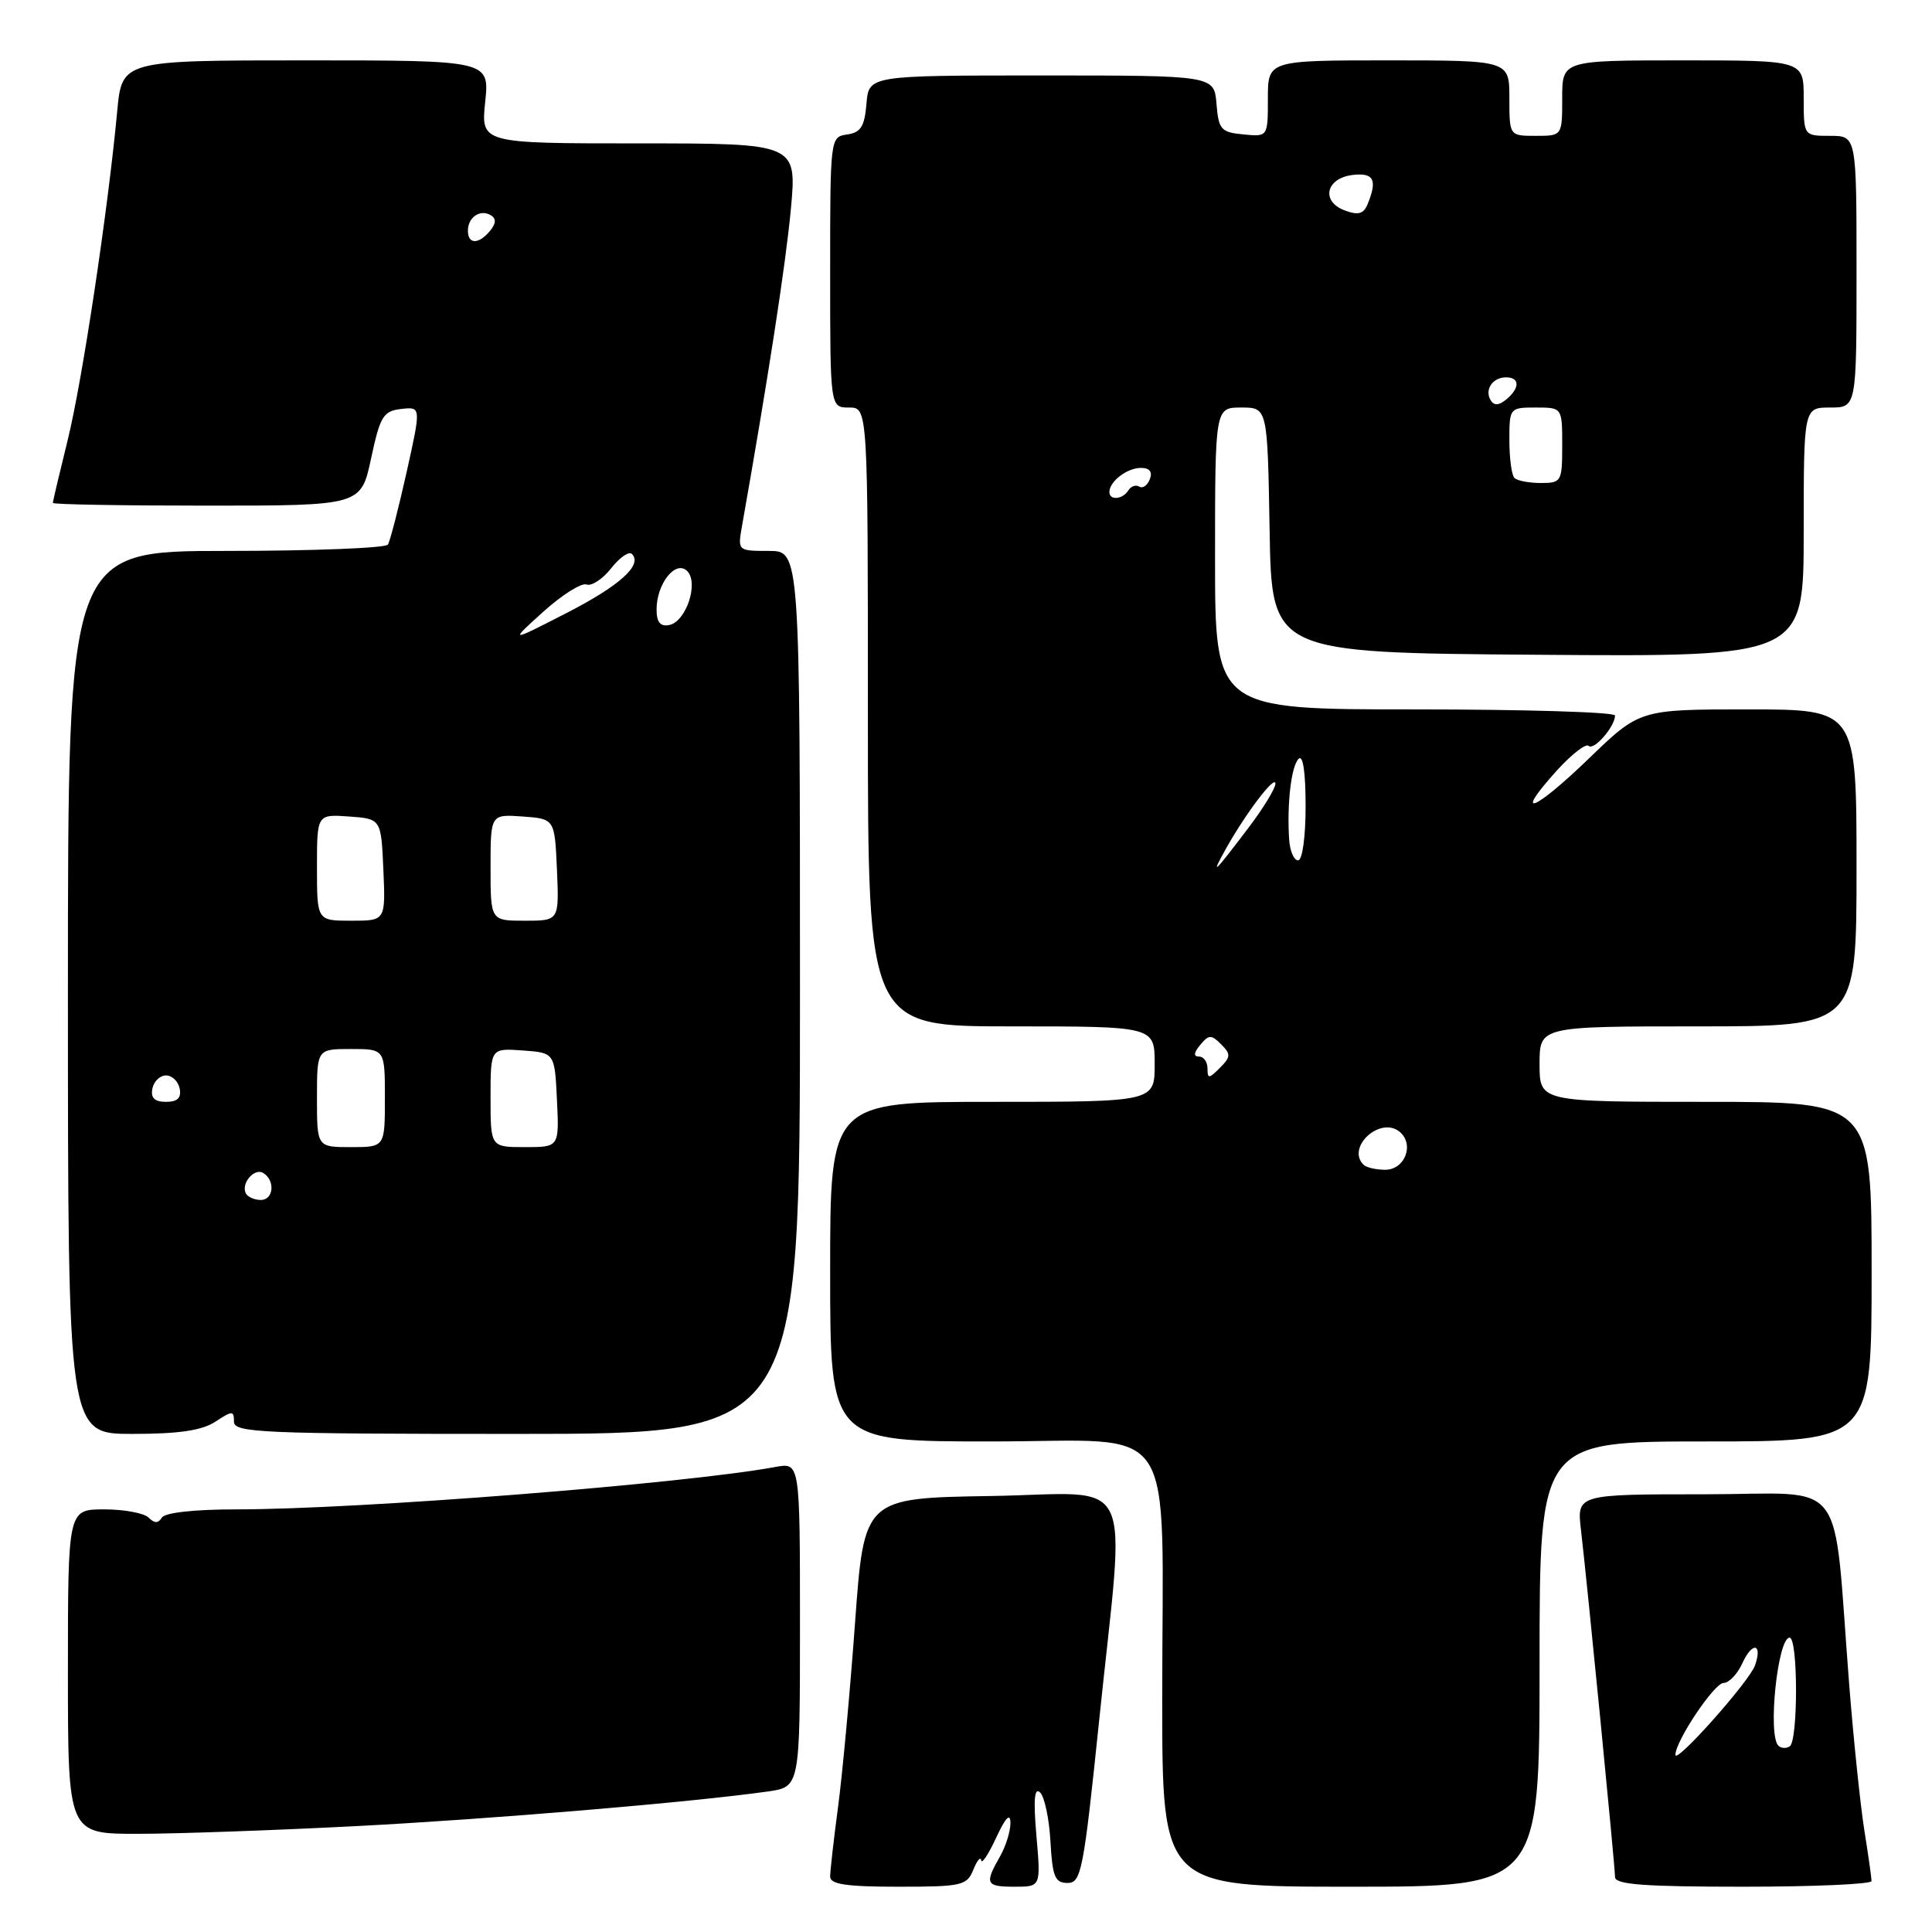 <?xml version="1.0" encoding="UTF-8" standalone="no"?>
<!DOCTYPE svg PUBLIC "-//W3C//DTD SVG 1.1//EN" "http://www.w3.org/Graphics/SVG/1.1/DTD/svg11.dtd" >
<svg xmlns="http://www.w3.org/2000/svg" xmlns:xlink="http://www.w3.org/1999/xlink" version="1.1" viewBox="0 0 256 256">
 <g >
 <path fill="currentColor"
d=" M 128.97 247.75 C 129.47 246.51 129.94 245.95 130.01 246.50 C 130.09 247.05 130.98 245.70 132.00 243.50 C 133.22 240.86 133.86 240.18 133.89 241.50 C 133.91 242.60 133.29 244.62 132.50 246.00 C 130.43 249.62 130.62 250.00 134.46 250.00 C 137.92 250.00 137.92 250.00 137.33 243.25 C 136.92 238.47 137.06 236.79 137.81 237.50 C 138.40 238.05 139.02 240.97 139.19 244.00 C 139.45 248.69 139.79 249.50 141.46 249.50 C 143.27 249.50 143.58 247.91 145.64 228.00 C 149.12 194.34 150.85 197.91 131.25 198.23 C 114.50 198.50 114.50 198.50 113.30 215.00 C 112.64 224.07 111.63 235.06 111.05 239.41 C 110.47 243.76 110.00 247.92 110.00 248.66 C 110.00 249.68 112.15 250.00 119.03 250.00 C 127.46 250.00 128.12 249.85 128.97 247.75 Z  M 204.00 220.50 C 204.00 191.00 204.00 191.00 226.00 191.00 C 248.00 191.00 248.00 191.00 248.00 168.50 C 248.00 146.00 248.00 146.00 226.00 146.00 C 204.00 146.00 204.00 146.00 204.00 141.00 C 204.00 136.00 204.00 136.00 225.00 136.00 C 246.00 136.00 246.00 136.00 246.00 115.00 C 246.00 94.00 246.00 94.00 231.63 94.00 C 217.27 94.00 217.27 94.00 210.50 100.54 C 203.24 107.55 200.41 108.61 206.28 102.11 C 208.24 99.95 210.14 98.47 210.50 98.83 C 211.18 99.51 214.00 96.27 214.00 94.81 C 214.00 94.36 202.07 94.00 187.50 94.00 C 161.00 94.00 161.00 94.00 161.00 74.00 C 161.00 54.00 161.00 54.00 164.48 54.00 C 167.95 54.00 167.95 54.00 168.23 70.25 C 168.50 86.50 168.50 86.50 203.75 86.76 C 239.00 87.03 239.00 87.03 239.00 70.51 C 239.00 54.00 239.00 54.00 242.50 54.00 C 246.00 54.00 246.00 54.00 246.00 36.00 C 246.00 18.00 246.00 18.00 242.50 18.00 C 239.00 18.00 239.00 18.00 239.00 13.00 C 239.00 8.00 239.00 8.00 223.00 8.00 C 207.00 8.00 207.00 8.00 207.00 13.00 C 207.00 18.00 207.00 18.00 203.50 18.00 C 200.00 18.00 200.00 18.00 200.00 13.00 C 200.00 8.00 200.00 8.00 184.00 8.00 C 168.00 8.00 168.00 8.00 168.00 13.06 C 168.00 18.13 168.00 18.13 164.75 17.81 C 161.78 17.53 161.47 17.17 161.19 13.75 C 160.88 10.00 160.88 10.00 138.00 10.00 C 115.12 10.00 115.12 10.00 114.81 13.75 C 114.56 16.76 114.06 17.56 112.25 17.82 C 110.01 18.14 110.00 18.24 110.00 36.07 C 110.00 54.00 110.00 54.00 112.50 54.00 C 115.00 54.00 115.00 54.00 115.00 95.00 C 115.00 136.00 115.00 136.00 134.00 136.00 C 153.00 136.00 153.00 136.00 153.00 141.00 C 153.00 146.00 153.00 146.00 131.50 146.00 C 110.00 146.00 110.00 146.00 110.00 168.50 C 110.00 191.00 110.00 191.00 131.36 191.00 C 156.52 191.00 154.00 187.20 154.00 225.14 C 154.00 250.00 154.00 250.00 179.00 250.00 C 204.00 250.00 204.00 250.00 204.00 220.50 Z  M 247.99 249.25 C 247.99 248.84 247.56 245.80 247.03 242.50 C 246.51 239.20 245.62 230.65 245.05 223.50 C 242.80 194.89 245.14 198.00 225.89 198.00 C 208.93 198.00 208.93 198.00 209.49 202.75 C 210.36 210.21 214.00 247.30 214.00 248.72 C 214.00 249.71 217.85 250.00 231.00 250.00 C 240.35 250.00 248.00 249.66 247.99 249.25 Z  M 47.00 241.98 C 65.03 241.05 91.66 238.81 101.75 237.38 C 106.00 236.77 106.00 236.77 106.00 215.28 C 106.00 193.78 106.00 193.78 102.75 194.38 C 90.73 196.60 47.59 200.00 31.33 200.00 C 25.77 200.00 21.85 200.43 21.45 201.09 C 20.96 201.87 20.47 201.87 19.69 201.09 C 19.09 200.49 16.44 200.00 13.80 200.00 C 9.00 200.00 9.00 200.00 9.00 221.50 C 9.00 243.00 9.00 243.00 18.25 242.99 C 23.34 242.99 36.27 242.53 47.00 241.98 Z  M 28.54 188.38 C 30.80 186.90 31.00 186.90 31.00 188.38 C 31.00 189.84 34.65 190.00 68.50 190.00 C 106.00 190.00 106.00 190.00 106.00 131.50 C 106.00 73.00 106.00 73.00 101.87 73.00 C 97.76 73.00 97.74 72.98 98.31 69.75 C 101.78 50.15 104.12 34.97 104.79 27.75 C 105.60 19.00 105.60 19.00 84.66 19.00 C 63.72 19.00 63.72 19.00 64.29 13.50 C 64.86 8.00 64.86 8.00 40.51 8.00 C 16.16 8.00 16.16 8.00 15.53 14.75 C 14.31 27.85 10.89 50.59 8.95 58.39 C 7.88 62.73 7.00 66.44 7.00 66.64 C 7.00 66.84 16.19 67.00 27.41 67.00 C 47.83 67.00 47.83 67.00 49.17 60.75 C 50.37 55.14 50.78 54.47 53.16 54.19 C 55.81 53.89 55.81 53.89 53.87 62.60 C 52.80 67.39 51.69 71.69 51.40 72.16 C 51.12 72.62 41.46 73.00 29.94 73.00 C 9.00 73.00 9.00 73.00 9.00 131.50 C 9.00 190.00 9.00 190.00 17.54 190.00 C 23.71 190.00 26.75 189.55 28.54 188.38 Z  M 180.67 154.33 C 178.35 152.01 182.91 147.85 185.46 149.97 C 187.45 151.62 186.17 155.00 183.55 155.00 C 182.33 155.00 181.03 154.70 180.67 154.33 Z  M 160.00 141.57 C 160.00 140.71 159.49 140.00 158.88 140.00 C 158.12 140.00 158.17 139.50 159.04 138.45 C 160.18 137.08 160.50 137.07 161.81 138.38 C 163.11 139.68 163.09 140.05 161.64 141.50 C 160.18 142.96 160.00 142.97 160.00 141.57 Z  M 162.42 112.50 C 165.03 107.81 169.00 102.58 169.00 103.84 C 169.00 104.47 167.38 107.12 165.39 109.74 C 160.80 115.79 160.36 116.20 162.42 112.50 Z  M 170.82 111.25 C 170.51 106.53 171.09 101.54 172.07 100.55 C 172.65 99.96 173.00 102.33 173.00 106.80 C 173.00 110.93 172.57 114.00 172.00 114.00 C 171.45 114.00 170.92 112.76 170.82 111.25 Z  M 147.00 65.20 C 147.00 63.80 149.34 62.00 151.17 62.00 C 152.33 62.00 152.74 62.52 152.36 63.49 C 152.05 64.32 151.42 64.76 150.96 64.48 C 150.51 64.20 149.86 64.42 149.51 64.98 C 148.76 66.19 147.00 66.34 147.00 65.20 Z  M 200.67 63.33 C 200.30 62.97 200.00 60.72 200.00 58.33 C 200.00 54.05 200.04 54.00 203.50 54.00 C 207.00 54.00 207.00 54.00 207.00 59.00 C 207.00 63.82 206.90 64.00 204.17 64.00 C 202.61 64.00 201.03 63.70 200.67 63.33 Z  M 197.53 53.05 C 196.67 51.65 197.77 50.00 199.56 50.00 C 201.40 50.00 201.41 51.42 199.59 52.93 C 198.62 53.73 197.97 53.77 197.53 53.05 Z  M 178.18 27.88 C 174.98 26.68 175.70 23.59 179.26 23.18 C 182.06 22.86 182.55 23.85 181.18 27.13 C 180.66 28.36 179.94 28.54 178.18 27.88 Z  M 222.00 232.53 C 222.00 230.70 227.16 223.00 228.38 223.00 C 229.10 223.00 230.22 221.82 230.88 220.37 C 232.19 217.49 233.57 217.74 232.55 220.67 C 231.82 222.78 222.00 233.81 222.00 232.53 Z  M 235.64 231.31 C 234.21 229.88 235.55 217.00 237.13 217.00 C 238.26 217.00 238.27 230.72 237.14 231.41 C 236.67 231.71 235.99 231.66 235.64 231.31 Z  M 32.62 158.20 C 31.83 156.92 33.67 154.68 34.89 155.43 C 36.49 156.42 36.26 159.00 34.56 159.00 C 33.77 159.00 32.90 158.64 32.62 158.20 Z  M 42.00 145.50 C 42.00 139.00 42.00 139.00 46.50 139.00 C 51.00 139.00 51.00 139.00 51.00 145.50 C 51.00 152.00 51.00 152.00 46.50 152.00 C 42.00 152.00 42.00 152.00 42.00 145.50 Z  M 65.00 145.44 C 65.00 138.89 65.00 138.89 69.25 139.19 C 73.50 139.50 73.50 139.50 73.80 145.75 C 74.10 152.00 74.10 152.00 69.55 152.00 C 65.00 152.00 65.00 152.00 65.00 145.44 Z  M 20.19 144.25 C 20.38 143.29 21.19 142.50 22.00 142.50 C 22.81 142.50 23.62 143.29 23.81 144.25 C 24.05 145.48 23.51 146.00 22.00 146.00 C 20.49 146.00 19.95 145.48 20.19 144.25 Z  M 42.00 114.94 C 42.00 107.89 42.00 107.89 46.25 108.19 C 50.50 108.50 50.50 108.50 50.80 115.25 C 51.09 122.00 51.09 122.00 46.55 122.00 C 42.00 122.00 42.00 122.00 42.00 114.94 Z  M 65.00 114.94 C 65.00 107.89 65.00 107.89 69.25 108.19 C 73.50 108.50 73.50 108.50 73.80 115.25 C 74.09 122.00 74.09 122.00 69.55 122.00 C 65.00 122.00 65.00 122.00 65.00 114.94 Z  M 72.00 81.05 C 74.47 78.82 77.05 77.20 77.71 77.45 C 78.38 77.70 79.85 76.74 80.98 75.30 C 82.11 73.87 83.34 73.01 83.73 73.40 C 85.19 74.86 82.11 77.63 74.93 81.30 C 67.50 85.11 67.50 85.11 72.00 81.05 Z  M 87.00 80.76 C 87.00 77.34 89.52 74.16 91.05 75.66 C 92.63 77.22 90.91 82.39 88.67 82.82 C 87.49 83.05 87.00 82.45 87.00 80.76 Z  M 62.00 30.56 C 62.00 28.77 63.65 27.67 65.05 28.53 C 65.77 28.97 65.73 29.62 64.93 30.59 C 63.42 32.41 62.00 32.40 62.00 30.56 Z "/>
</g>
</svg>